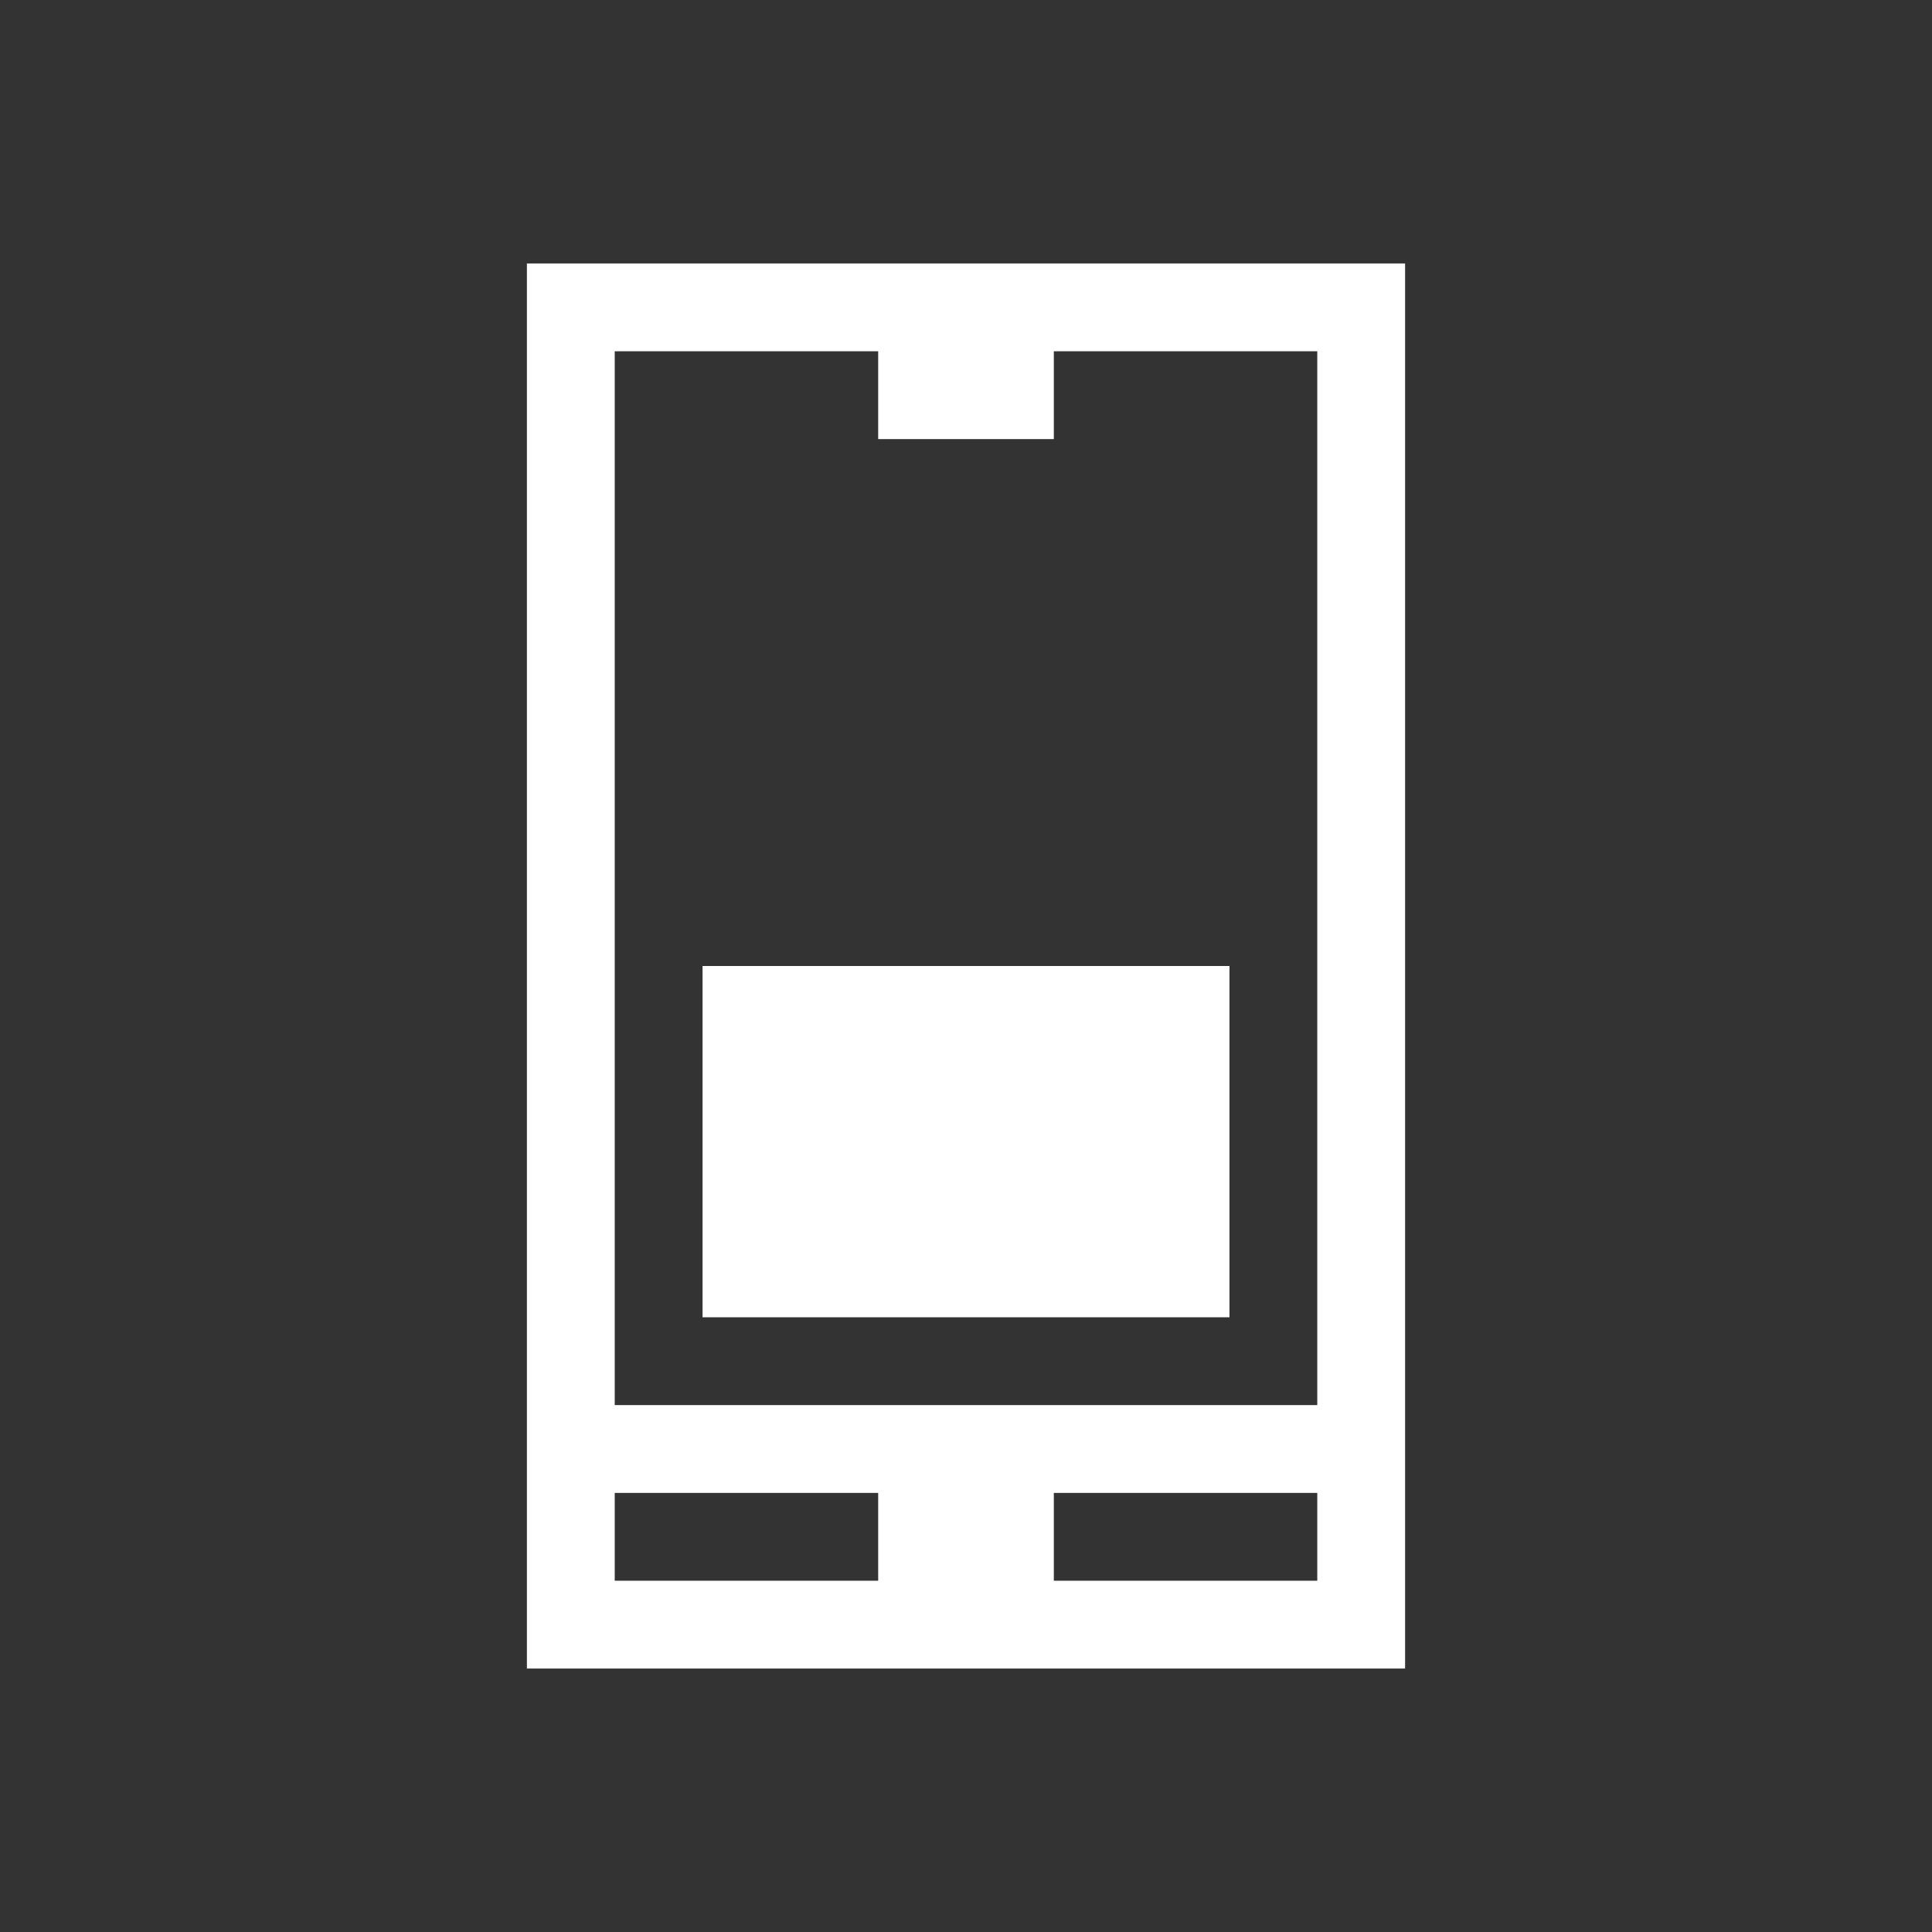 <svg xmlns="http://www.w3.org/2000/svg" xmlns:svg="http://www.w3.org/2000/svg" id="svg2" version="1.1" viewBox="0 0 22 22"><rect x="0" y="0" width="22" height="22" fill="#333333" stroke="none"/><defs id="defs26"><clipPath id="clipPath6"><rect id="rect8" width="3.825" height="6.375" x="26.85" y="220.75" fill="#bebebe" color="#bebebe"/></clipPath><clipPath id="clipPath10"><rect id="rect12" width="2.898" height="5.216" x="26.966" y="221.33" fill="#bebebe" color="#bebebe"/></clipPath><clipPath id="clipPath14"><rect id="rect16" width="1.876" height="4.874" x="26.999" y="221.5" fill="#bebebe" color="#bebebe"/></clipPath><clipPath id="clipPath3025"><rect id="rect3027" width="1.876" height="4.874" x="26.999" y="221.5" fill="#bebebe" color="#bebebe"/></clipPath><clipPath id="clipPath3021"><rect id="rect3023" width="2.898" height="5.216" x="26.966" y="221.33" fill="#bebebe" color="#bebebe"/></clipPath><clipPath id="clipPath3017"><rect id="rect3019" width="3.825" height="6.375" x="26.85" y="220.75" fill="#bebebe" color="#bebebe"/></clipPath><clipPath id="clipPath6-2"><rect id="rect8-40" width="3.825" height="6.375" x="26.85" y="220.75" fill="#bebebe" color="#bebebe"/></clipPath><clipPath id="clipPath10-42"><rect id="rect12-6" width="2.898" height="5.216" x="26.966" y="221.33" fill="#bebebe" color="#bebebe"/></clipPath><clipPath id="clipPath14-5"><rect id="rect16-5" width="1.876" height="4.874" x="26.999" y="221.5" fill="#bebebe" color="#bebebe"/></clipPath><clipPath id="clipPath3025-5"><rect id="rect3027-22" width="1.876" height="4.874" x="26.999" y="221.5" fill="#bebebe" color="#bebebe"/></clipPath><clipPath id="clipPath3021-6"><rect id="rect3023-6" width="2.898" height="5.216" x="26.966" y="221.33" fill="#bebebe" color="#bebebe"/></clipPath><clipPath id="clipPath3017-2"><rect id="rect3019-6" width="3.825" height="6.375" x="26.85" y="220.75" fill="#bebebe" color="#bebebe"/></clipPath><clipPath id="clipPath6-5"><rect id="rect8-4" width="3.825" height="6.375" x="26.85" y="220.75" fill="#bebebe" color="#bebebe"/></clipPath><clipPath id="clipPath10-4"><rect id="rect12-4" width="2.898" height="5.216" x="26.966" y="221.33" fill="#bebebe" color="#bebebe"/></clipPath><clipPath id="clipPath14-8"><rect id="rect16-3" width="1.876" height="4.874" x="26.999" y="221.5" fill="#bebebe" color="#bebebe"/></clipPath><clipPath id="clipPath3025-8"><rect id="rect3027-2" width="1.876" height="4.874" x="26.999" y="221.5" fill="#bebebe" color="#bebebe"/></clipPath><clipPath id="clipPath3021-9"><rect id="rect3023-7" width="2.898" height="5.216" x="26.966" y="221.33" fill="#bebebe" color="#bebebe"/></clipPath><clipPath id="clipPath3017-5"><rect id="rect3019-7" width="3.825" height="6.375" x="26.85" y="220.75" fill="#bebebe" color="#bebebe"/></clipPath><clipPath id="clipPath6-4"><rect id="rect8-2" width="3.825" height="6.375" x="26.85" y="220.75" fill="#bebebe" color="#bebebe"/></clipPath><clipPath id="clipPath10-3"><rect id="rect12-1" width="2.898" height="5.216" x="26.966" y="221.33" fill="#bebebe" color="#bebebe"/></clipPath><clipPath id="clipPath14-0"><rect id="rect16-8" width="1.876" height="4.874" x="26.999" y="221.5" fill="#bebebe" color="#bebebe"/></clipPath><clipPath id="clipPath3025-1"><rect id="rect3027-0" width="1.876" height="4.874" x="26.999" y="221.5" fill="#bebebe" color="#bebebe"/></clipPath><clipPath id="clipPath3021-8"><rect id="rect3023-0" width="2.898" height="5.216" x="26.966" y="221.33" fill="#bebebe" color="#bebebe"/></clipPath><clipPath id="clipPath3017-52"><rect id="rect3019-4" width="3.825" height="6.375" x="26.85" y="220.75" fill="#bebebe" color="#bebebe"/></clipPath><clipPath id="clipPath6-5-6"><rect id="rect8-4-7" width="3.825" height="6.375" x="26.85" y="220.75" fill="#bebebe" color="#bebebe"/></clipPath><clipPath id="clipPath10-4-8"><rect id="rect12-4-2" width="2.898" height="5.216" x="26.966" y="221.33" fill="#bebebe" color="#bebebe"/></clipPath><clipPath id="clipPath14-8-7"><rect id="rect16-3-2" width="1.876" height="4.874" x="26.999" y="221.5" fill="#bebebe" color="#bebebe"/></clipPath><clipPath id="clipPath3025-8-7"><rect id="rect3027-2-4" width="1.876" height="4.874" x="26.999" y="221.5" fill="#bebebe" color="#bebebe"/></clipPath><clipPath id="clipPath3021-9-0"><rect id="rect3023-7-2" width="2.898" height="5.216" x="26.966" y="221.33" fill="#bebebe" color="#bebebe"/></clipPath><clipPath id="clipPath3017-5-1"><rect id="rect3019-7-4" width="3.825" height="6.375" x="26.85" y="220.75" fill="#bebebe" color="#bebebe"/></clipPath></defs><path color="#000" style="text-decoration-line:none;text-decoration-style:solid;text-decoration-color:#000;isolation:auto;mix-blend-mode:normal;solid-color:#000;solid-opacity:1" id="rect4204" fill="#fff" fill-opacity="1" fill-rule="nonzero" stroke="none" stroke-dasharray="none" stroke-dashoffset="0" stroke-linecap="butt" stroke-linejoin="miter" stroke-miterlimit="4" stroke-opacity="1" stroke-width="1" d="M 6 3 L 6 19 L 16 19 L 16 3 L 6 3 z M 7 4 L 10 4 L 10 5 L 12 5 L 12 4 L 15 4 L 15 16 L 7 16 L 7 4 z M 7 17 L 10 17 L 10 18 L 7 18 L 7 17 z M 12 17 L 15 17 L 15 18 L 12 18 L 12 17 z" clip-rule="nonzero" color-interpolation="sRGB" color-interpolation-filters="linearRGB" color-rendering="auto" display="inline" enable-background="accumulate" image-rendering="auto" opacity="1" overflow="visible" shape-rendering="auto" text-decoration="none" text-rendering="auto" visibility="visible"/><rect id="rect4388" width="6" height="4" x="8" y="11" fill="#fff" fill-opacity="1" fill-rule="nonzero" stroke="none" stroke-dasharray="none" stroke-dashoffset="0" stroke-linecap="butt" stroke-linejoin="miter" stroke-miterlimit="4" stroke-opacity="1" stroke-width="1" clip-rule="nonzero" color="#000" color-interpolation="sRGB" color-interpolation-filters="linearRGB" color-rendering="auto" display="inline" enable-background="accumulate" image-rendering="auto" opacity="1" overflow="visible" shape-rendering="auto" text-decoration="none" text-rendering="auto" visibility="visible" style="text-decoration-line:none;text-decoration-style:solid;text-decoration-color:#000;isolation:auto;mix-blend-mode:normal;solid-color:#000;solid-opacity:1"/></svg>